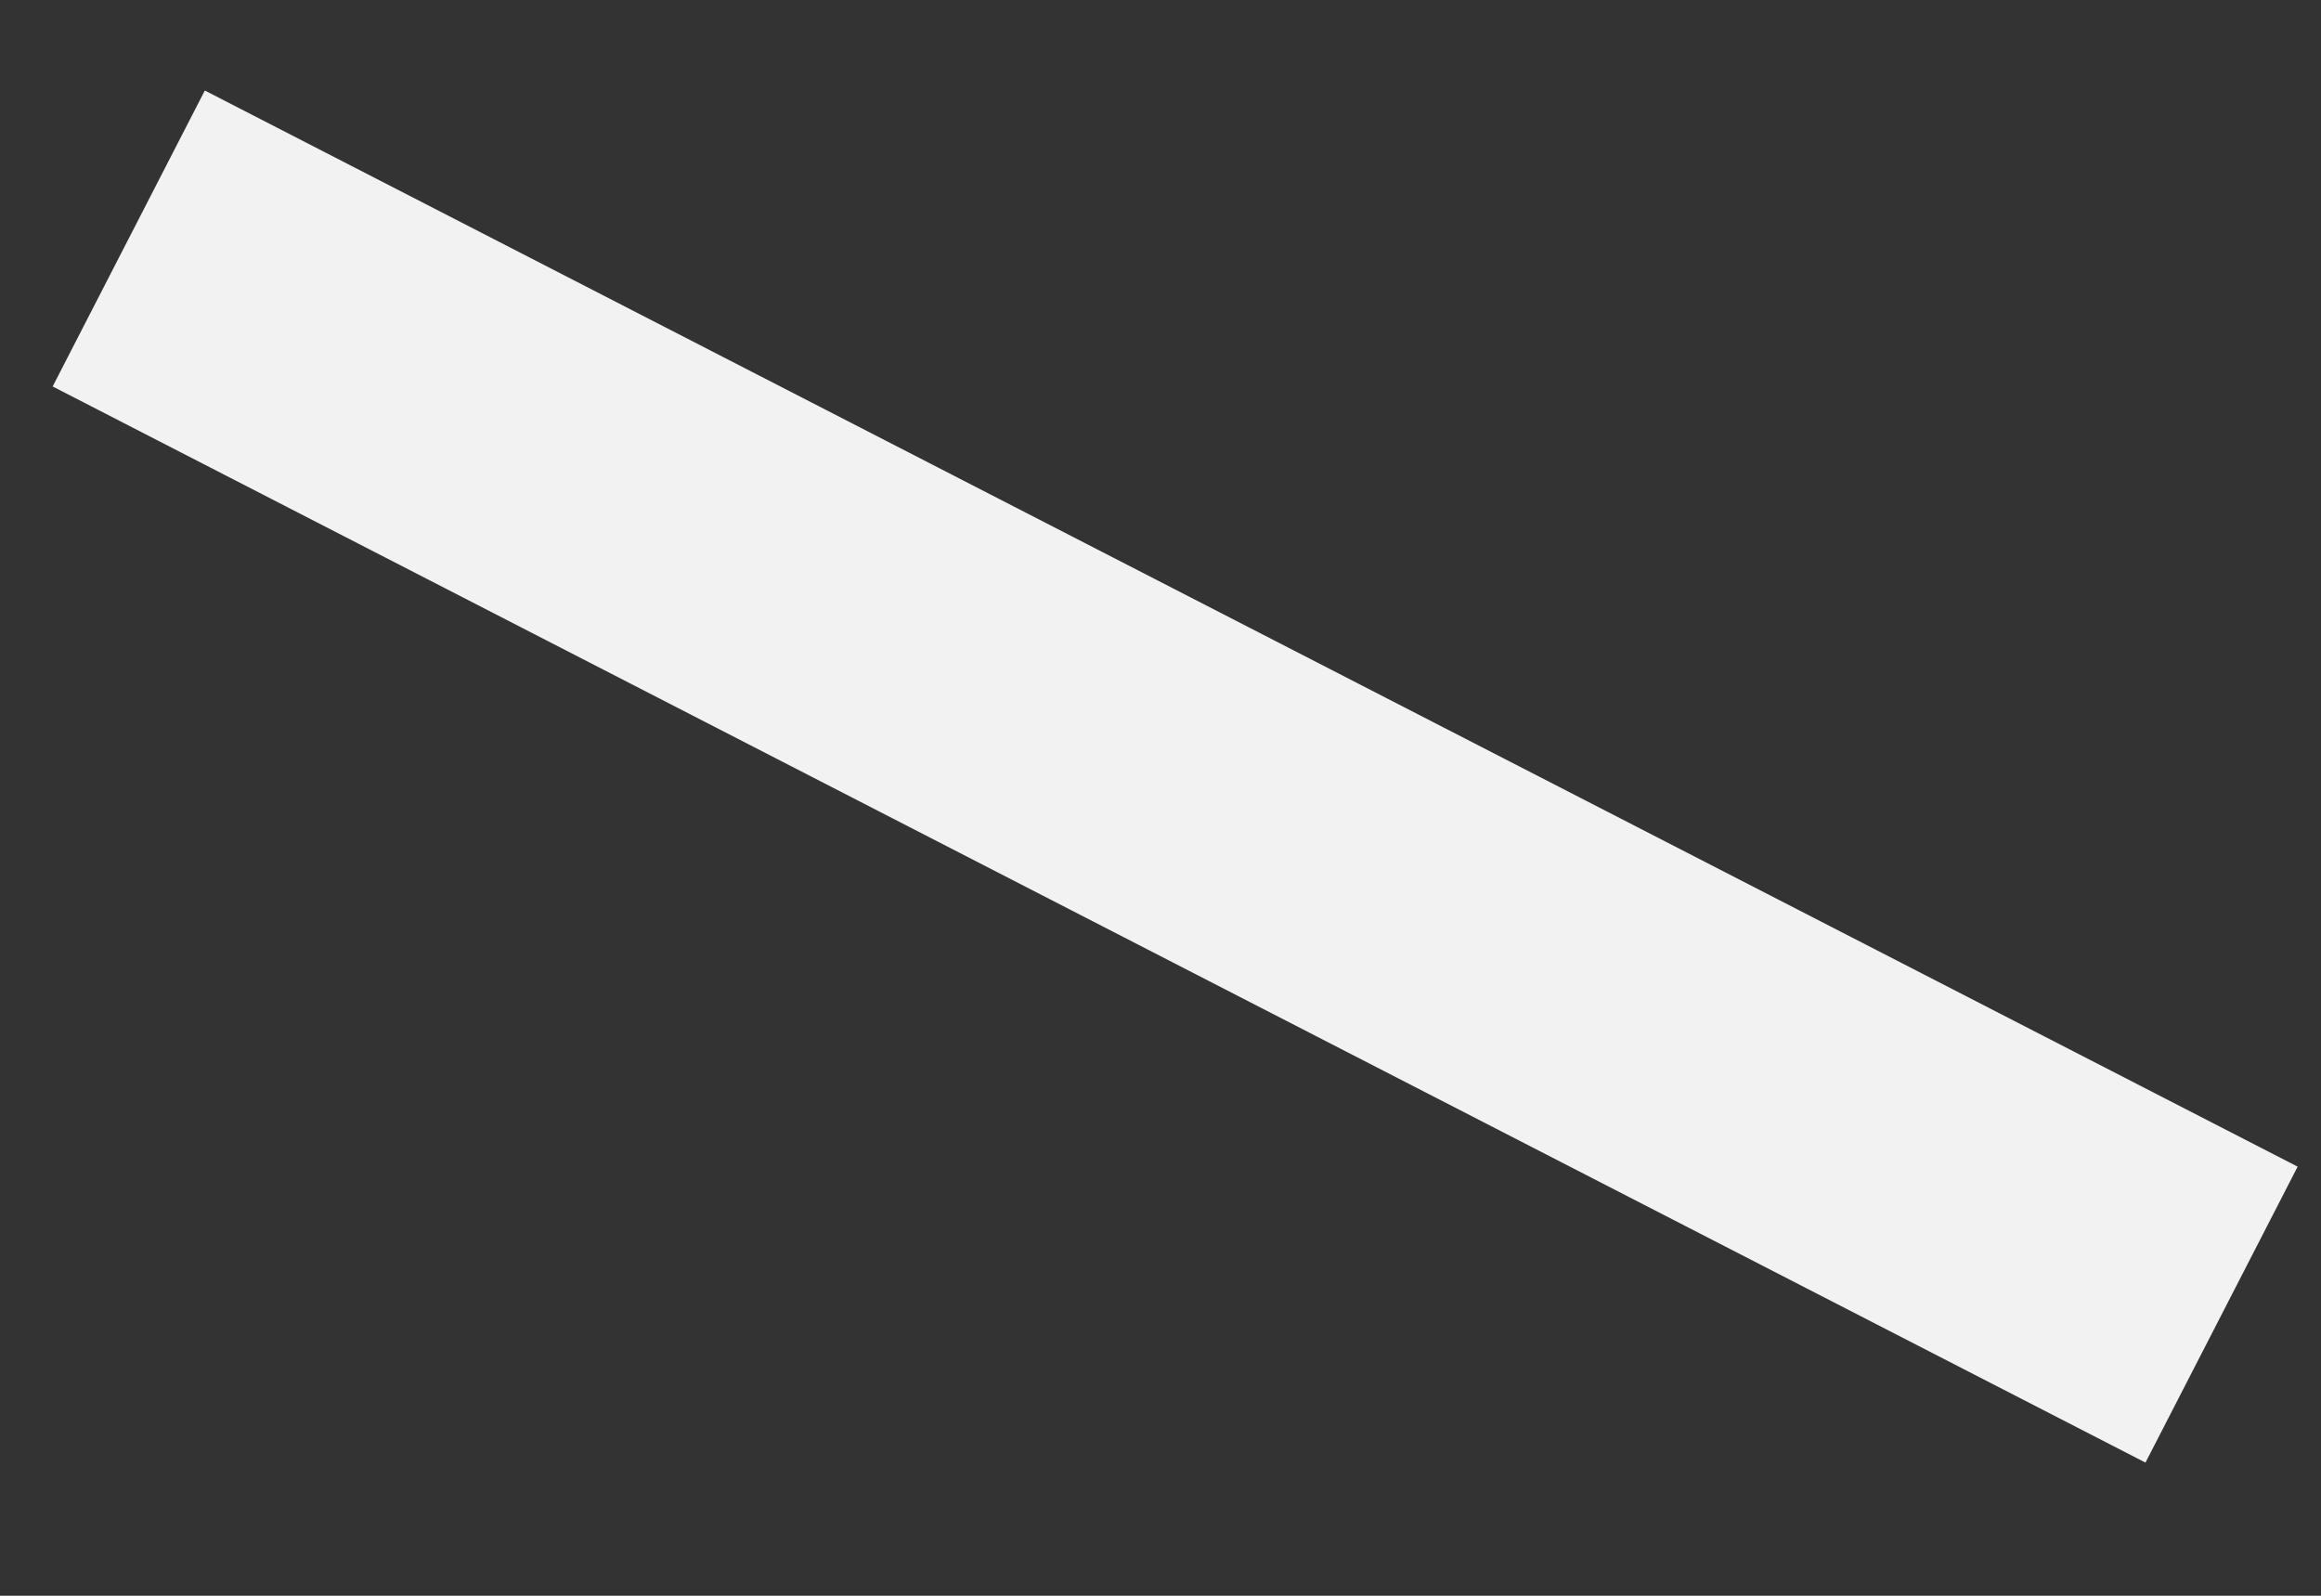 <svg width="16" height="11" viewBox="0 0 16 11" fill="none" xmlns="http://www.w3.org/2000/svg">
<rect x="0" y="0" width="16" height="11" fill="#333333" stroke="none"/>
<path d="M1.412 0.624L15.839 8.042L14.79 10.082L0.363 2.664L1.412 0.624Z" fill="#F2F2F2"/>
</svg>
